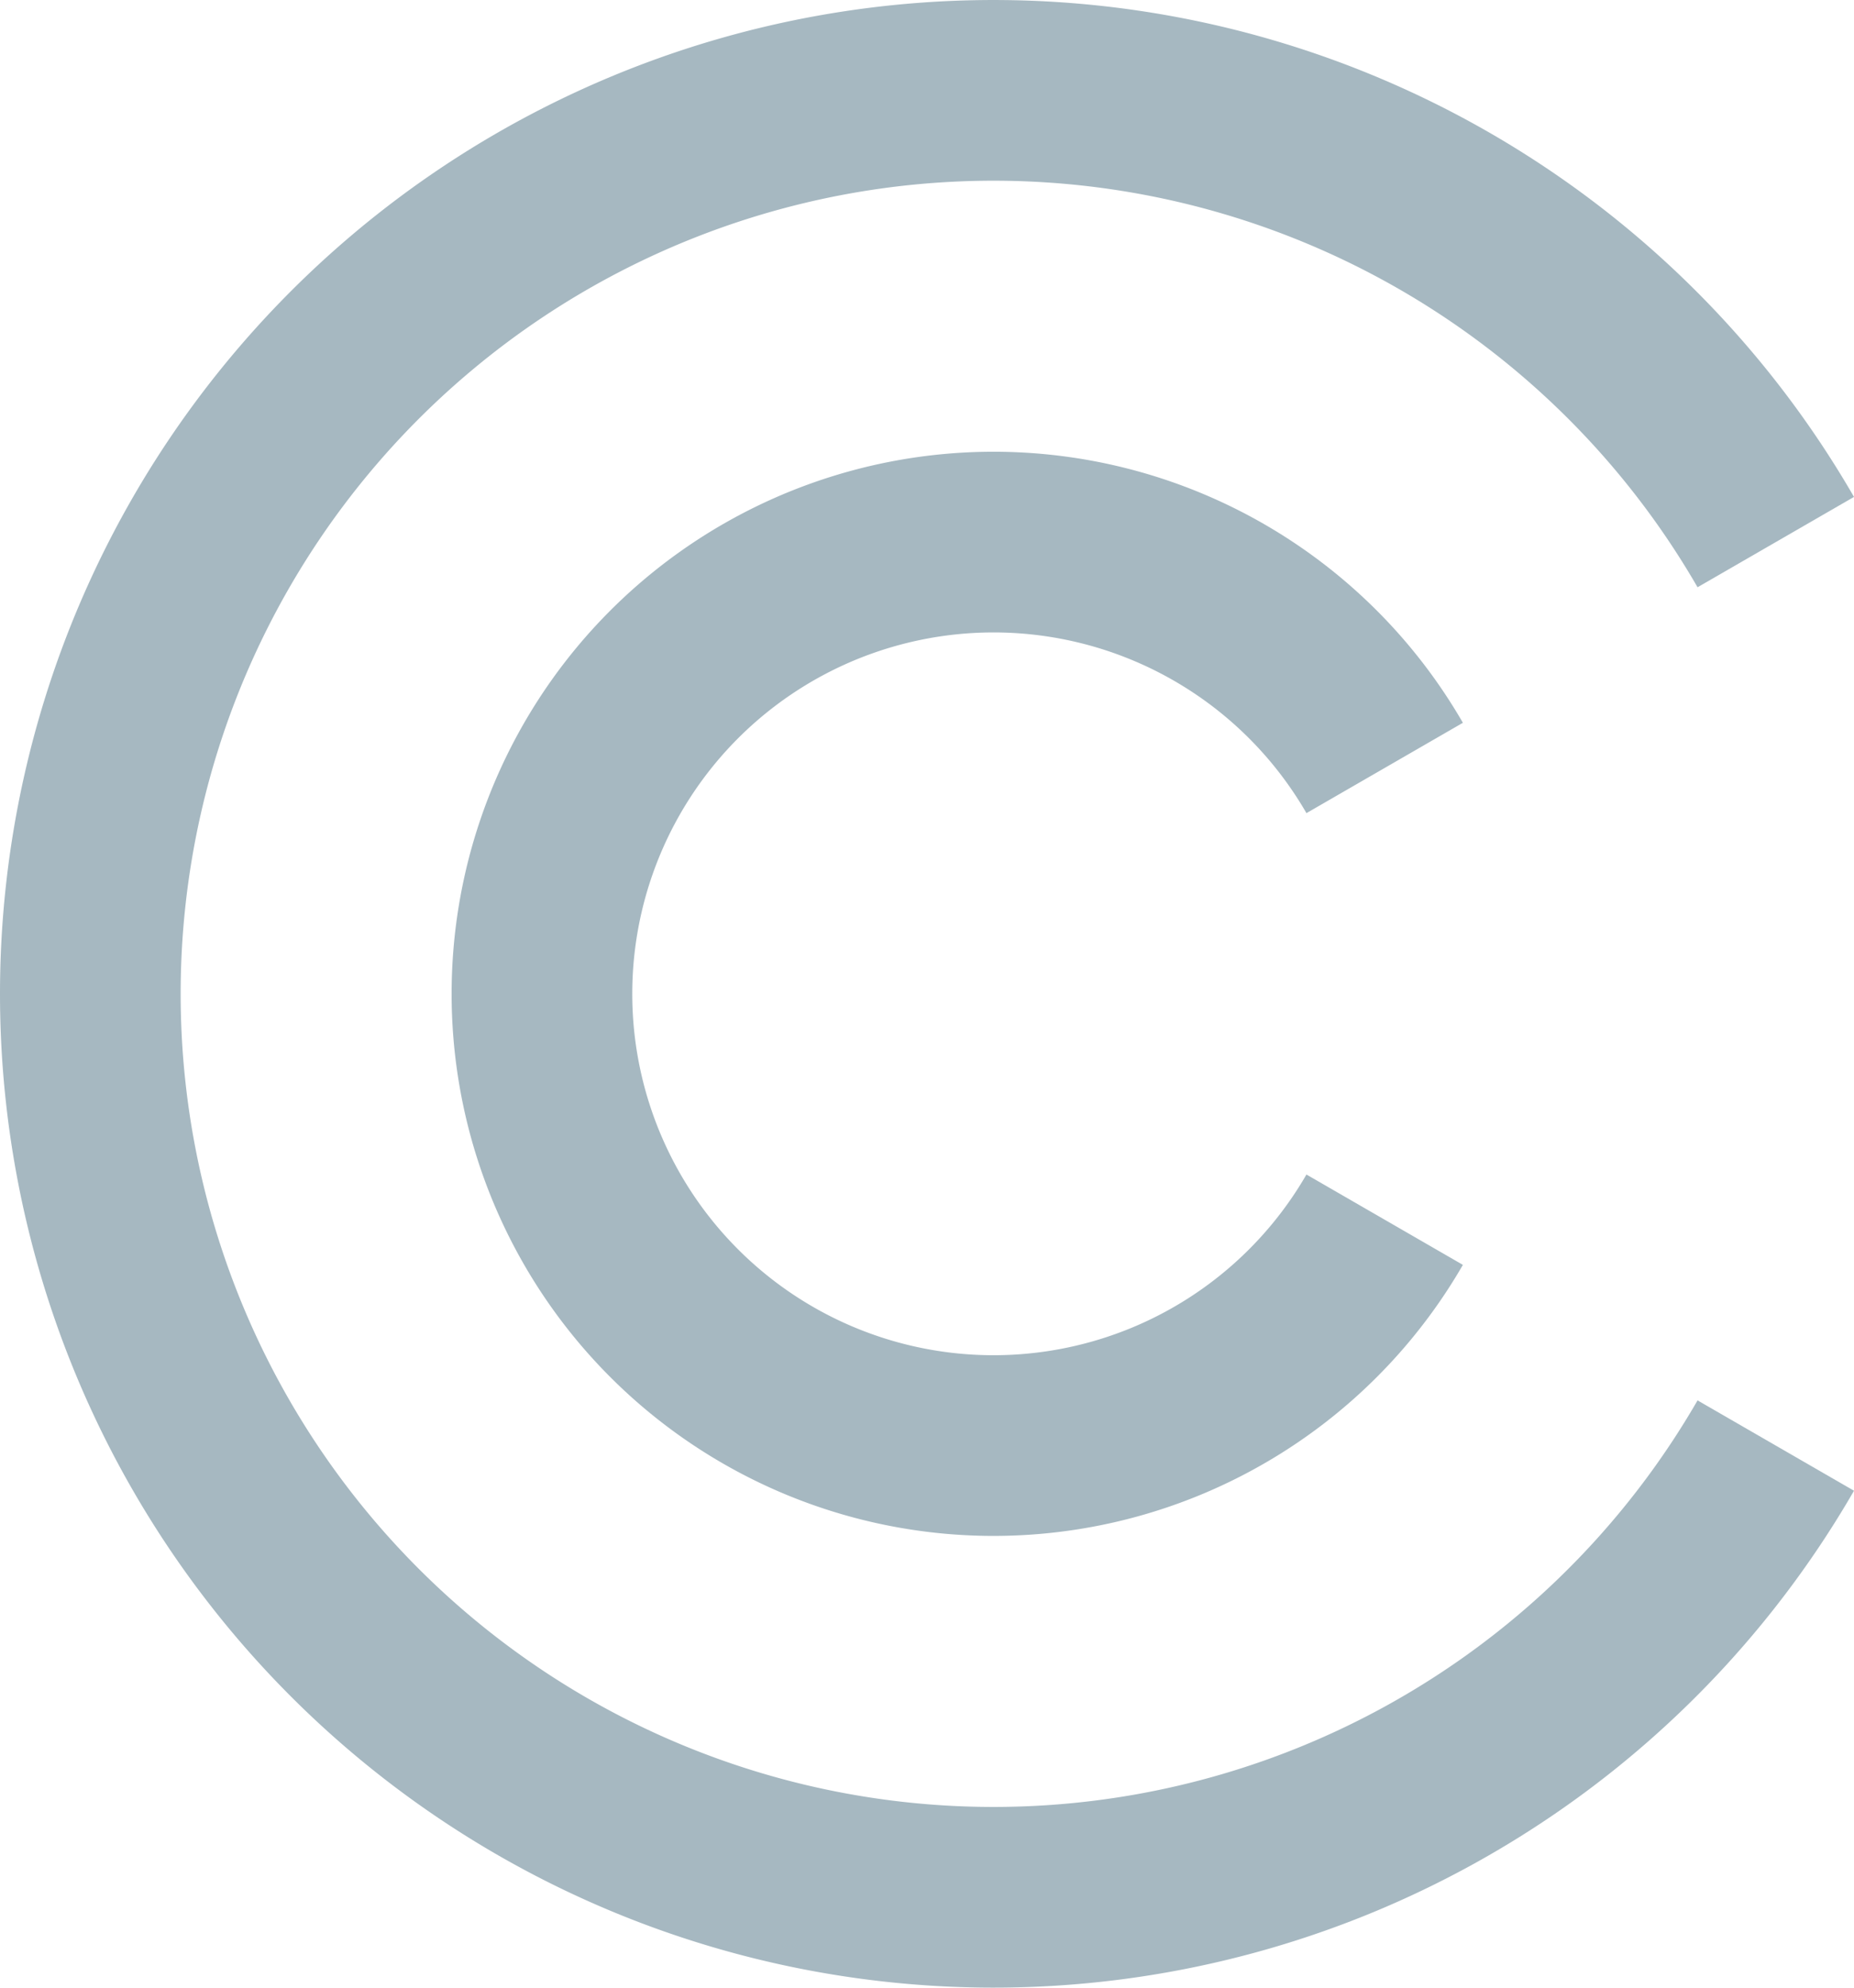 <?xml version="1.0" encoding="UTF-8" standalone="no"?>
<!-- Created with Inkscape (http://www.inkscape.org/) -->

<svg
   xmlns:dc="http://purl.org/dc/elements/1.1/"
   xmlns:cc="http://creativecommons.org/ns#"
   xmlns:rdf="http://www.w3.org/1999/02/22-rdf-syntax-ns#"
   xmlns:svg="http://www.w3.org/2000/svg"
   xmlns="http://www.w3.org/2000/svg"
   xmlns:sodipodi="http://sodipodi.sourceforge.net/DTD/sodipodi-0.dtd"
   xmlns:inkscape="http://www.inkscape.org/namespaces/inkscape"
   width="246.315"
   height="264.003"
   id="svg3044"
   version="1.1"
   inkscape:version="0.91 r13725"
   sodipodi:docname="clrhome.svg"
   inkscape:export-filename="/home/woot/Documents/squiffles/lib/img/clrhome.png"
   inkscape:export-xdpi="33.488075"
   inkscape:export-ydpi="33.488075">
  <defs
     id="defs3046" />
  <sodipodi:namedview
     id="base"
     pagecolor="#ffffff"
     bordercolor="#666666"
     borderopacity="1.0"
     inkscape:pageopacity="0.0"
     inkscape:pageshadow="2"
     inkscape:zoom="0.75"
     inkscape:cx="-67.97821"
     inkscape:cy="103.73326"
     inkscape:document-units="px"
     inkscape:current-layer="g4103"
     showgrid="false"
     inkscape:window-width="1920"
     inkscape:window-height="1052"
     inkscape:window-x="1366"
     inkscape:window-y="0"
     inkscape:window-maximized="1"
     fit-margin-top="0"
     fit-margin-left="0"
     fit-margin-right="0"
     fit-margin-bottom="0" />
  <g
     id="layer1"
     inkscape:label="Layer 1"
     inkscape:groupmode="layer"
     transform="translate(-36.024,-110.998)">
    <g
       id="g4103"
       transform="translate(0,-11)">
      <path
         sodipodi:open="true"
         sodipodi:end="5.7595865"
         sodipodi:start="0.52359878"
         transform="translate(-5.309,-12)"
         d="M 277.256,326 A 120,120 0 0 1 142.275,381.911 120,120 0 0 1 53.333,266 120,120 0 0 1 142.275,150.089 120,120 0 0 1 277.256,206"
         sodipodi:ry="120"
         sodipodi:rx="120"
         sodipodi:cy="266"
         sodipodi:cx="173.33333"
         id="path3052"
         style="fill:none;stroke:#a6b8c1;stroke-width:24;stroke-linecap:butt;stroke-linejoin:miter;stroke-miterlimit:4;stroke-dasharray:none;stroke-opacity:1"
         sodipodi:type="arc" />
      <path
         sodipodi:open="true"
         sodipodi:end="5.7595865"
         sodipodi:start="0.52359878"
         transform="translate(4.024,0)"
         d="M 215.962,284 A 60,60 0 0 1 148.471,311.956 60,60 0 0 1 104,254 60,60 0 0 1 148.471,196.044 60,60 0 0 1 215.962,224"
         sodipodi:ry="60"
         sodipodi:rx="60"
         sodipodi:cy="254"
         sodipodi:cx="164"
         id="path3830"
         style="fill:none;stroke:#a6b8c1;stroke-width:24;stroke-miterlimit:4;stroke-dasharray:none;stroke-opacity:1"
         sodipodi:type="arc" />
    </g>
  </g>
</svg>
